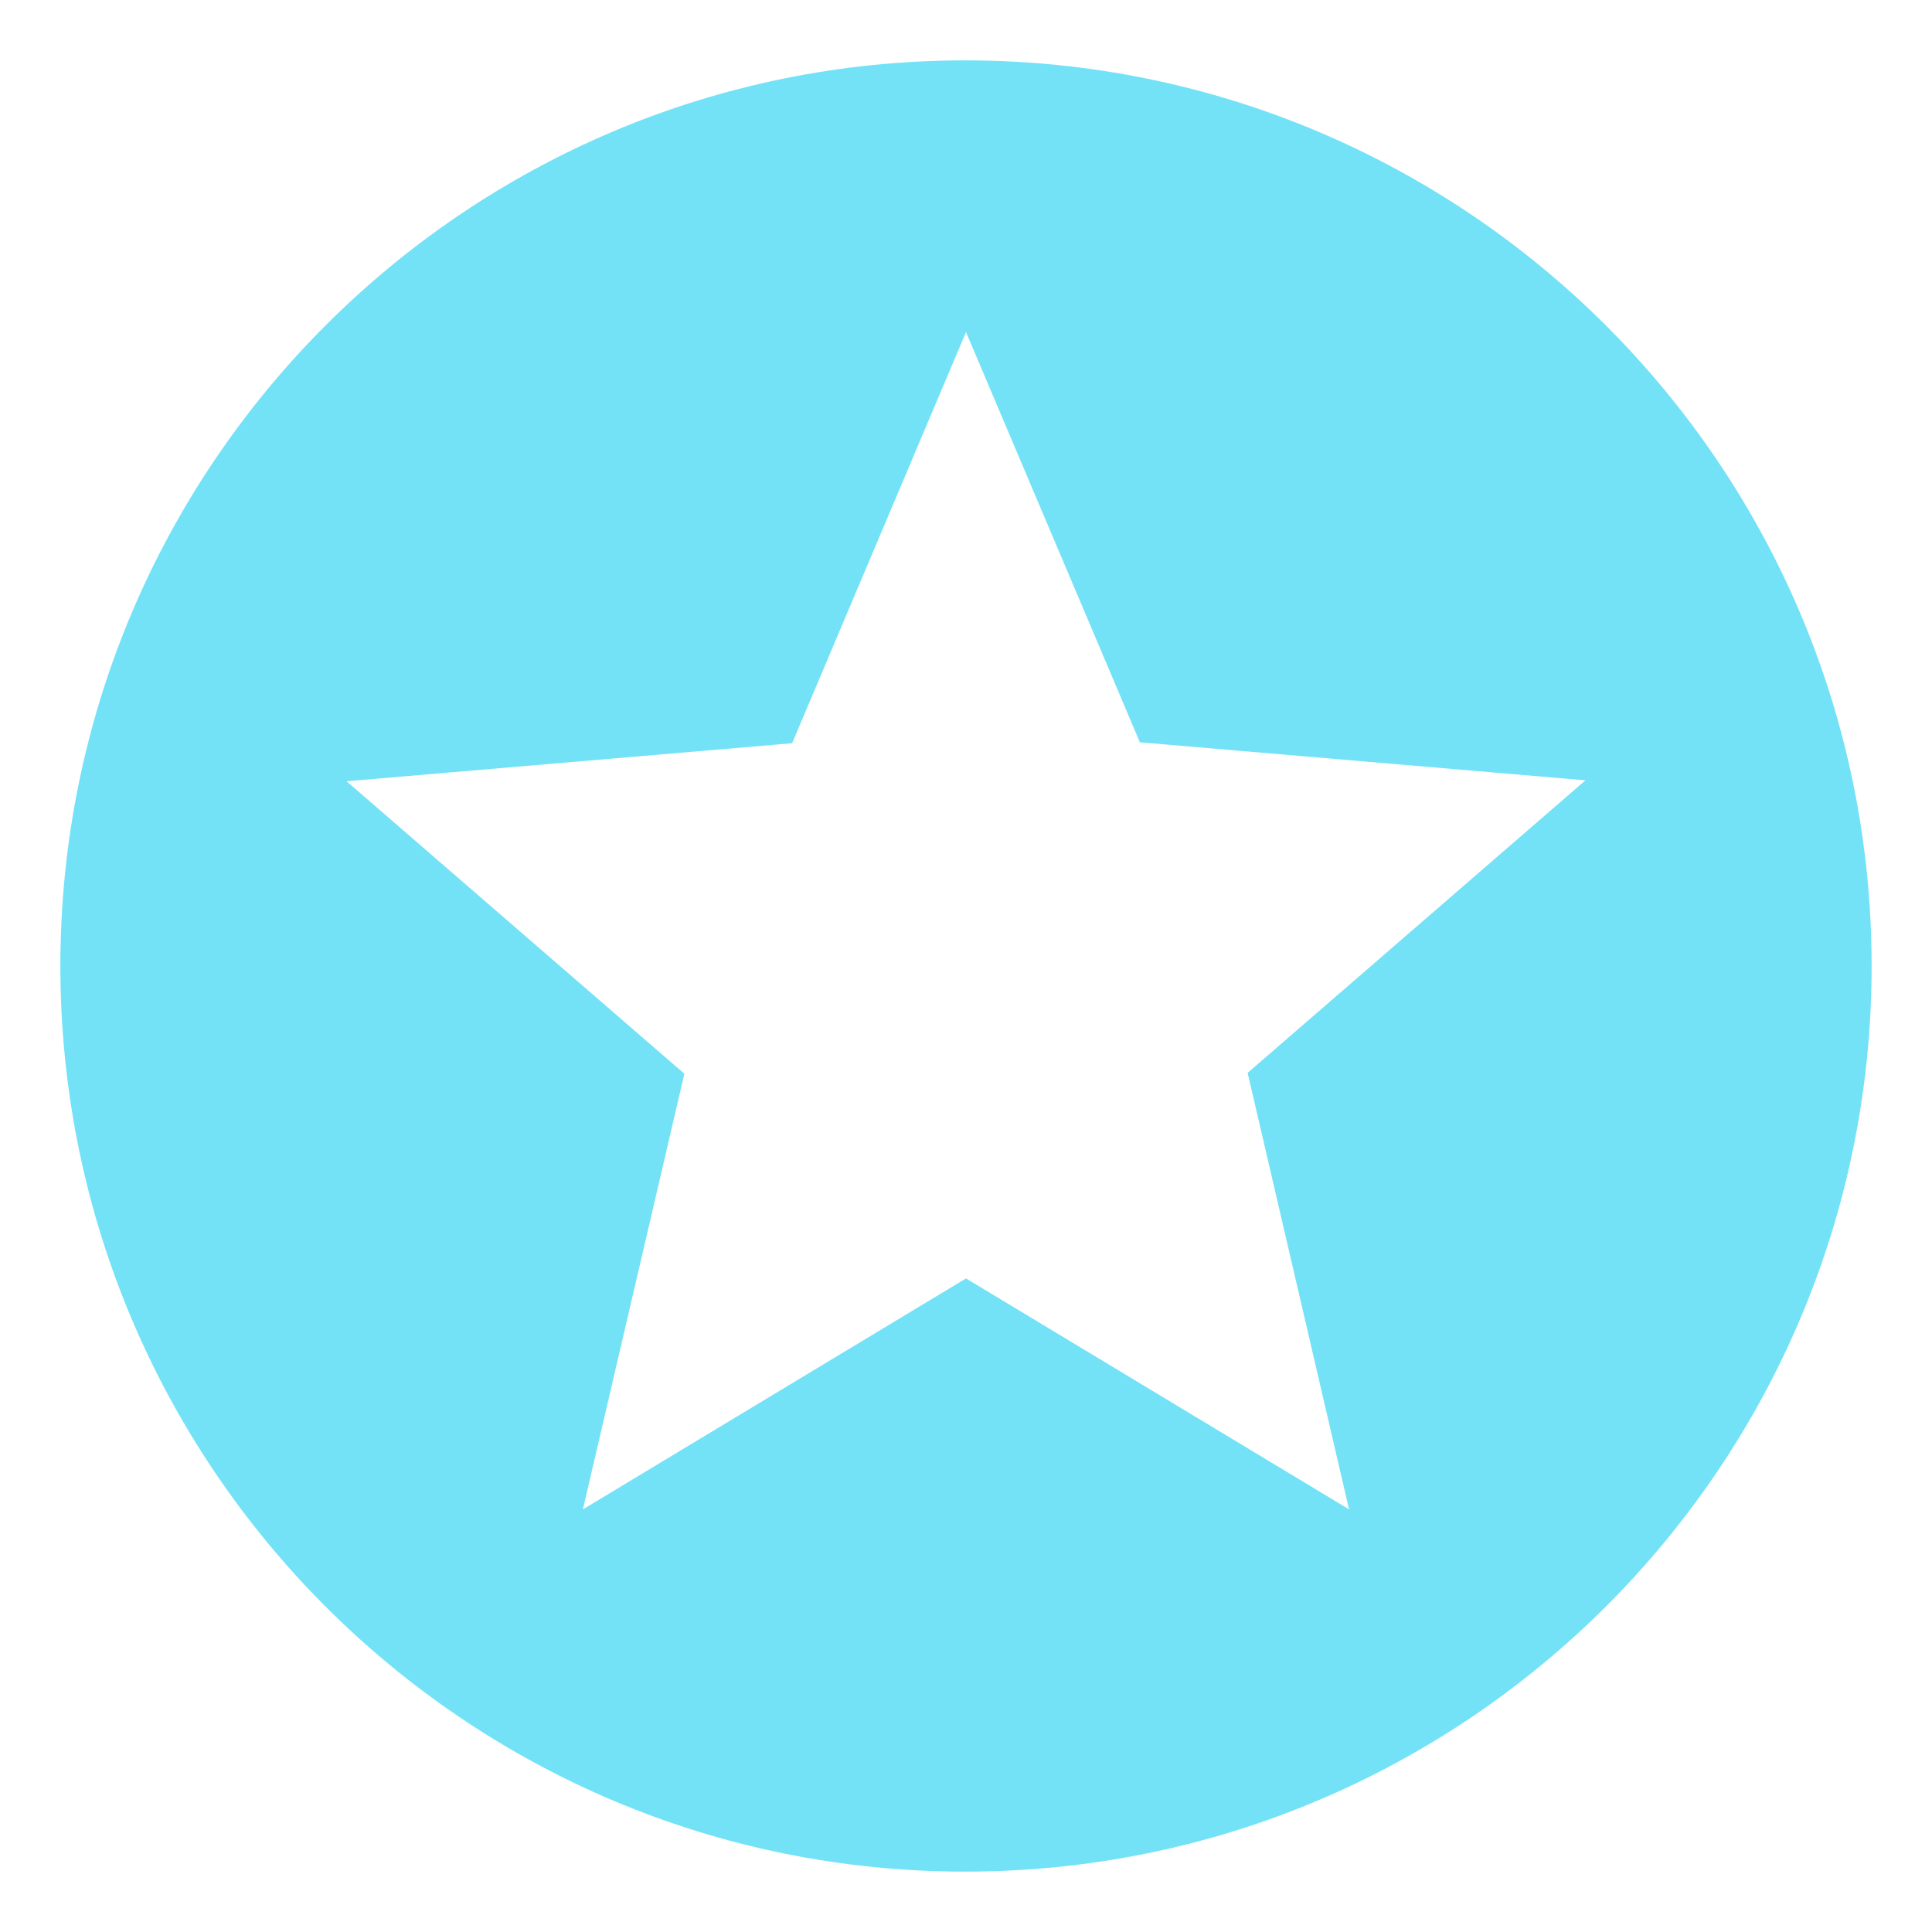 <svg width="48" height="48" viewBox="0 0 48 48" fill="none" xmlns="http://www.w3.org/2000/svg">
<g id="Icon">
<path id="Vector" d="M23.977 1.5C11.557 1.5 1.5 11.58 1.5 24C1.5 36.42 11.557 46.5 23.977 46.5C36.42 46.5 46.5 36.42 46.5 24C46.5 11.58 36.42 1.5 23.977 1.5ZM33.517 37.5L24 31.762L14.482 37.5L17.003 26.677L8.61 19.41L19.68 18.465L24 8.25L28.32 18.442L39.39 19.387L30.997 26.655L33.517 37.5Z" fill="#73E2F7"/>
</g>
</svg>
